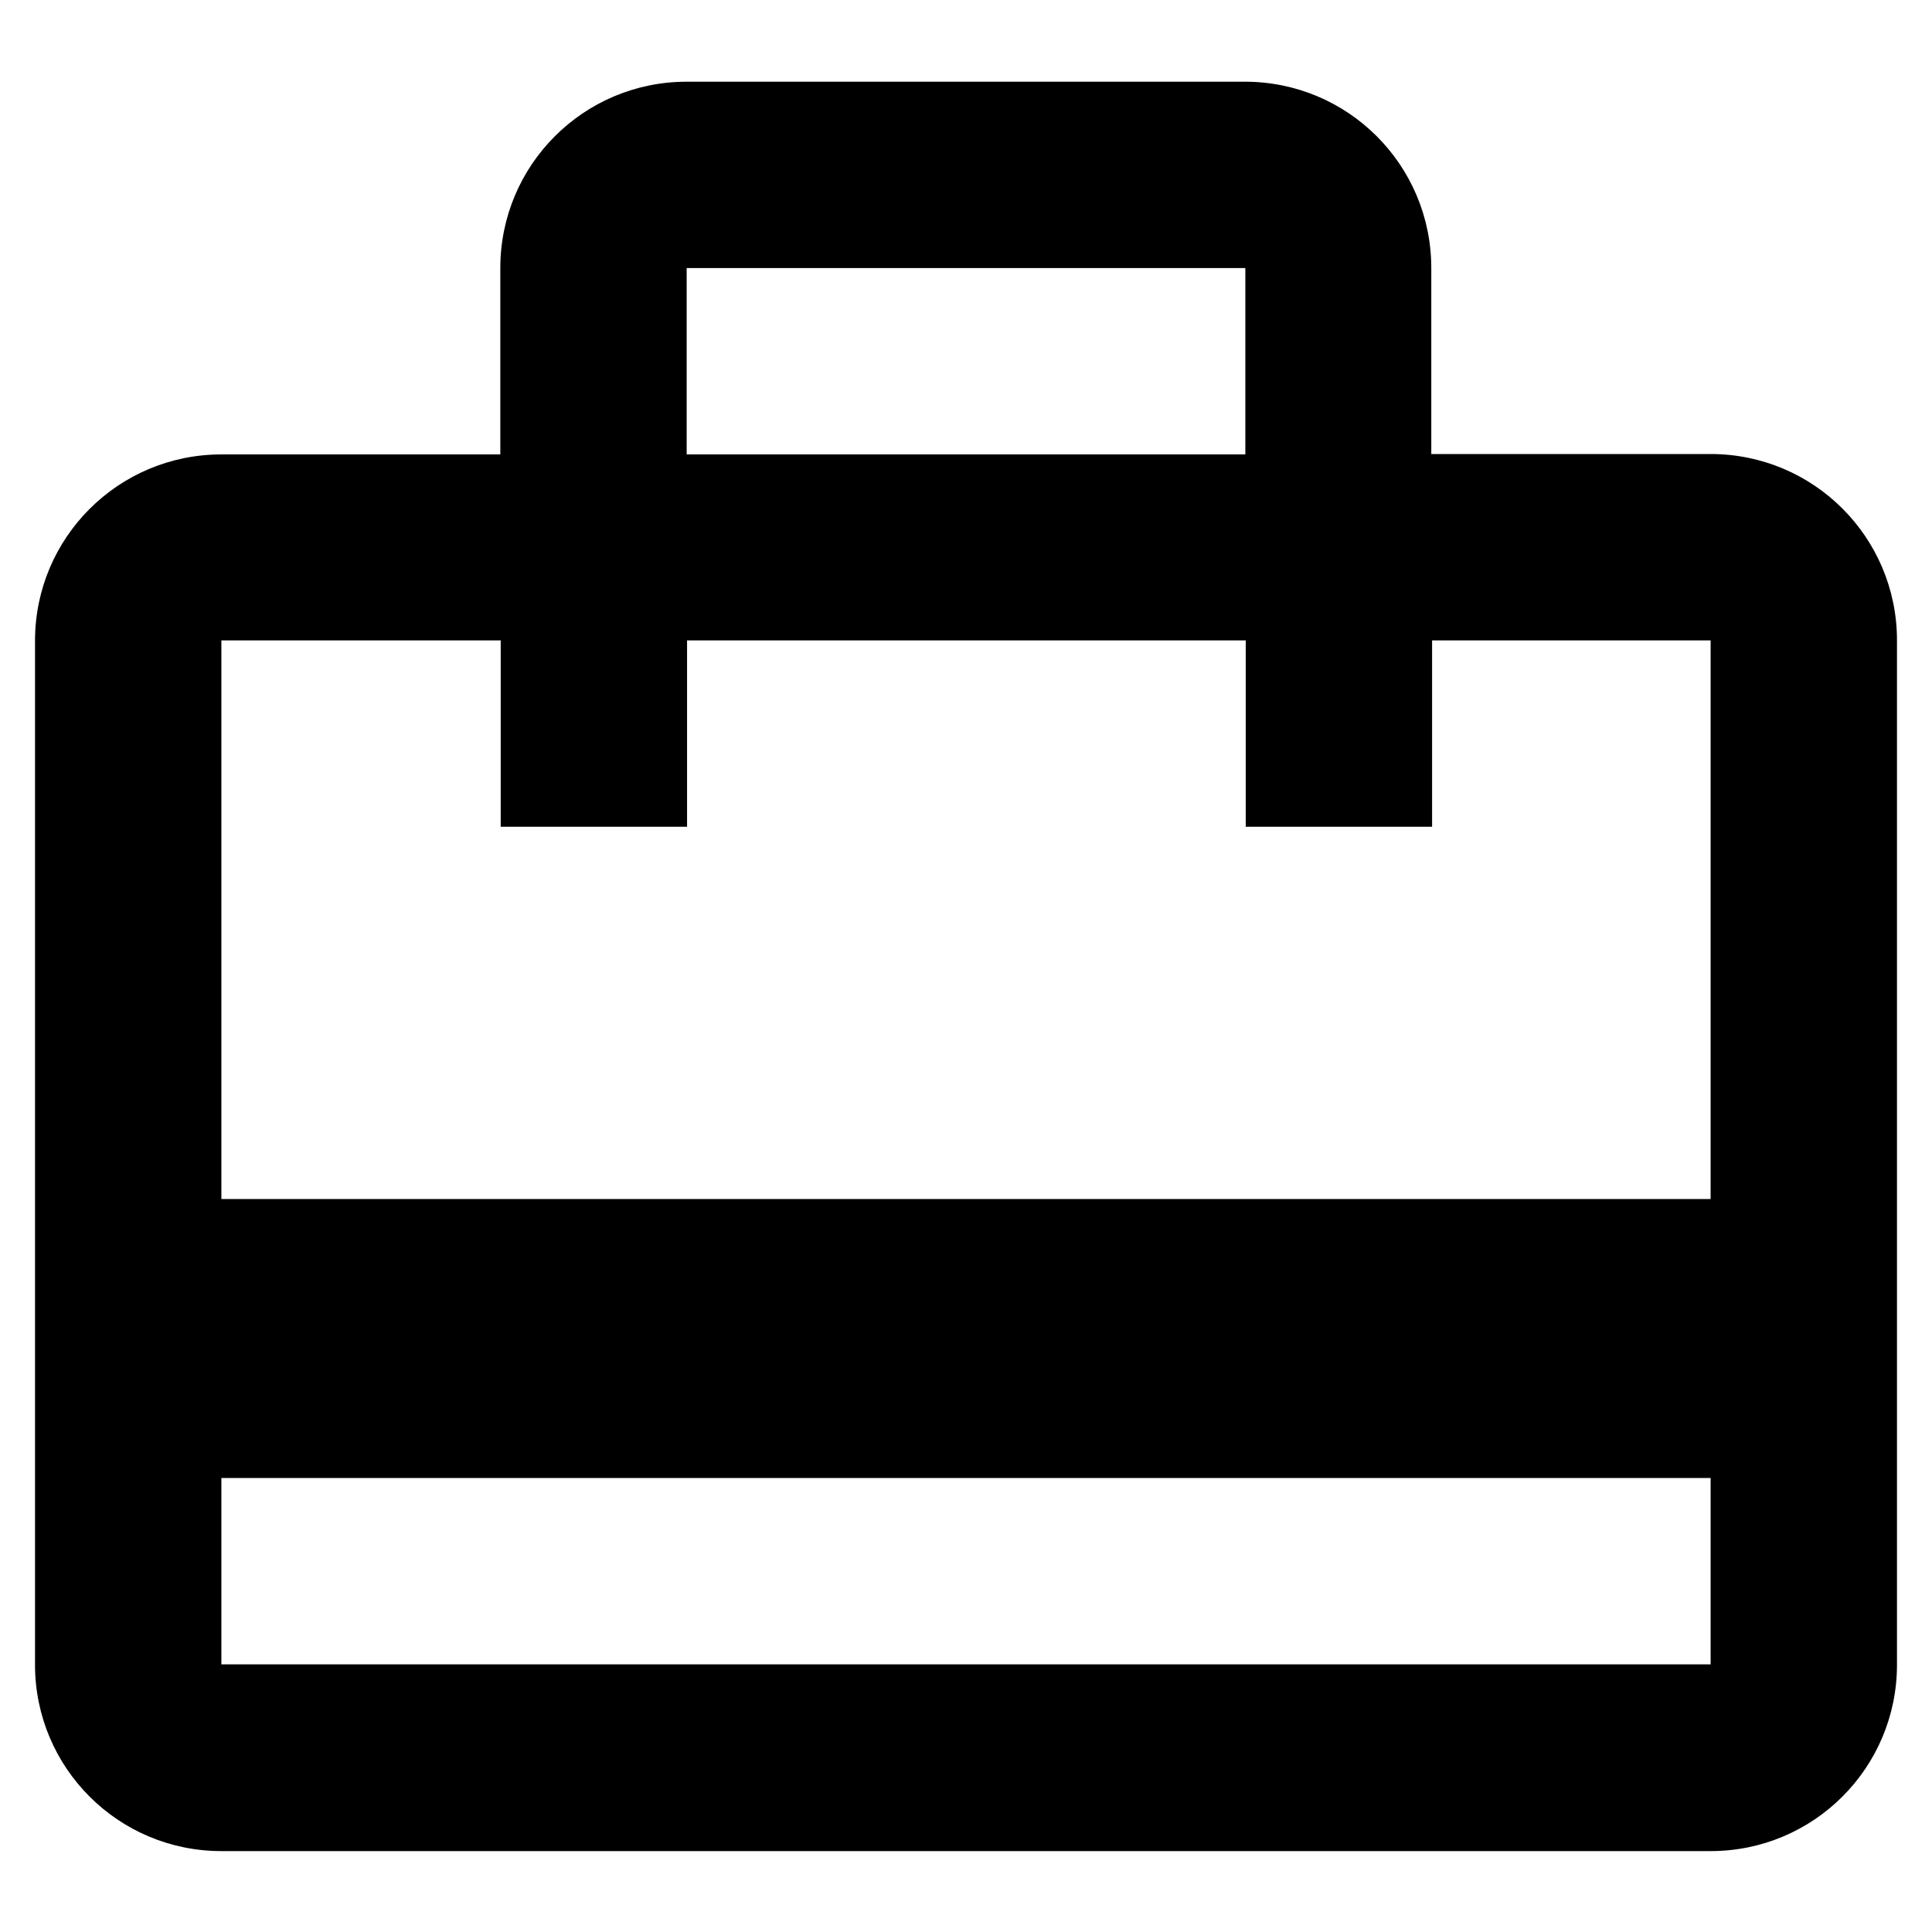 <?xml version="1.0" encoding="utf-8"?>
<!-- Generator: Adobe Illustrator 18.1.1, SVG Export Plug-In . SVG Version: 6.00 Build 0)  -->
<svg version="1.1" id="Layer_1" xmlns="http://www.w3.org/2000/svg" xmlns:xlink="http://www.w3.org/1999/xlink" x="0px" y="0px"
	 viewBox="0 0 480 480" enable-background="new 0 0 480 480" xml:space="preserve">
<path d="M425,112.8h-69.4V66.6c0-25.6-20.7-46.3-46.3-46.3H170.6c-25.6,0-46.3,20.7-46.3,46.3v46.3H55c-25.6,0-46.3,20.7-46.3,46.3
	v254.4c0,25.6,20.7,46.3,46.3,46.3H425c25.6,0,46.3-20.7,46.3-46.3V159.1C471.3,133.5,450.6,112.8,425,112.8z M170.6,66.6h138.8
	v46.3H170.6V66.6z M425,413.5H55v-46.3H425V413.5z M425,297.9H55V159.1h69.4v46.3h46.3v-46.3h138.8v46.3h46.3v-46.3H425V297.9z"/>
</svg>
